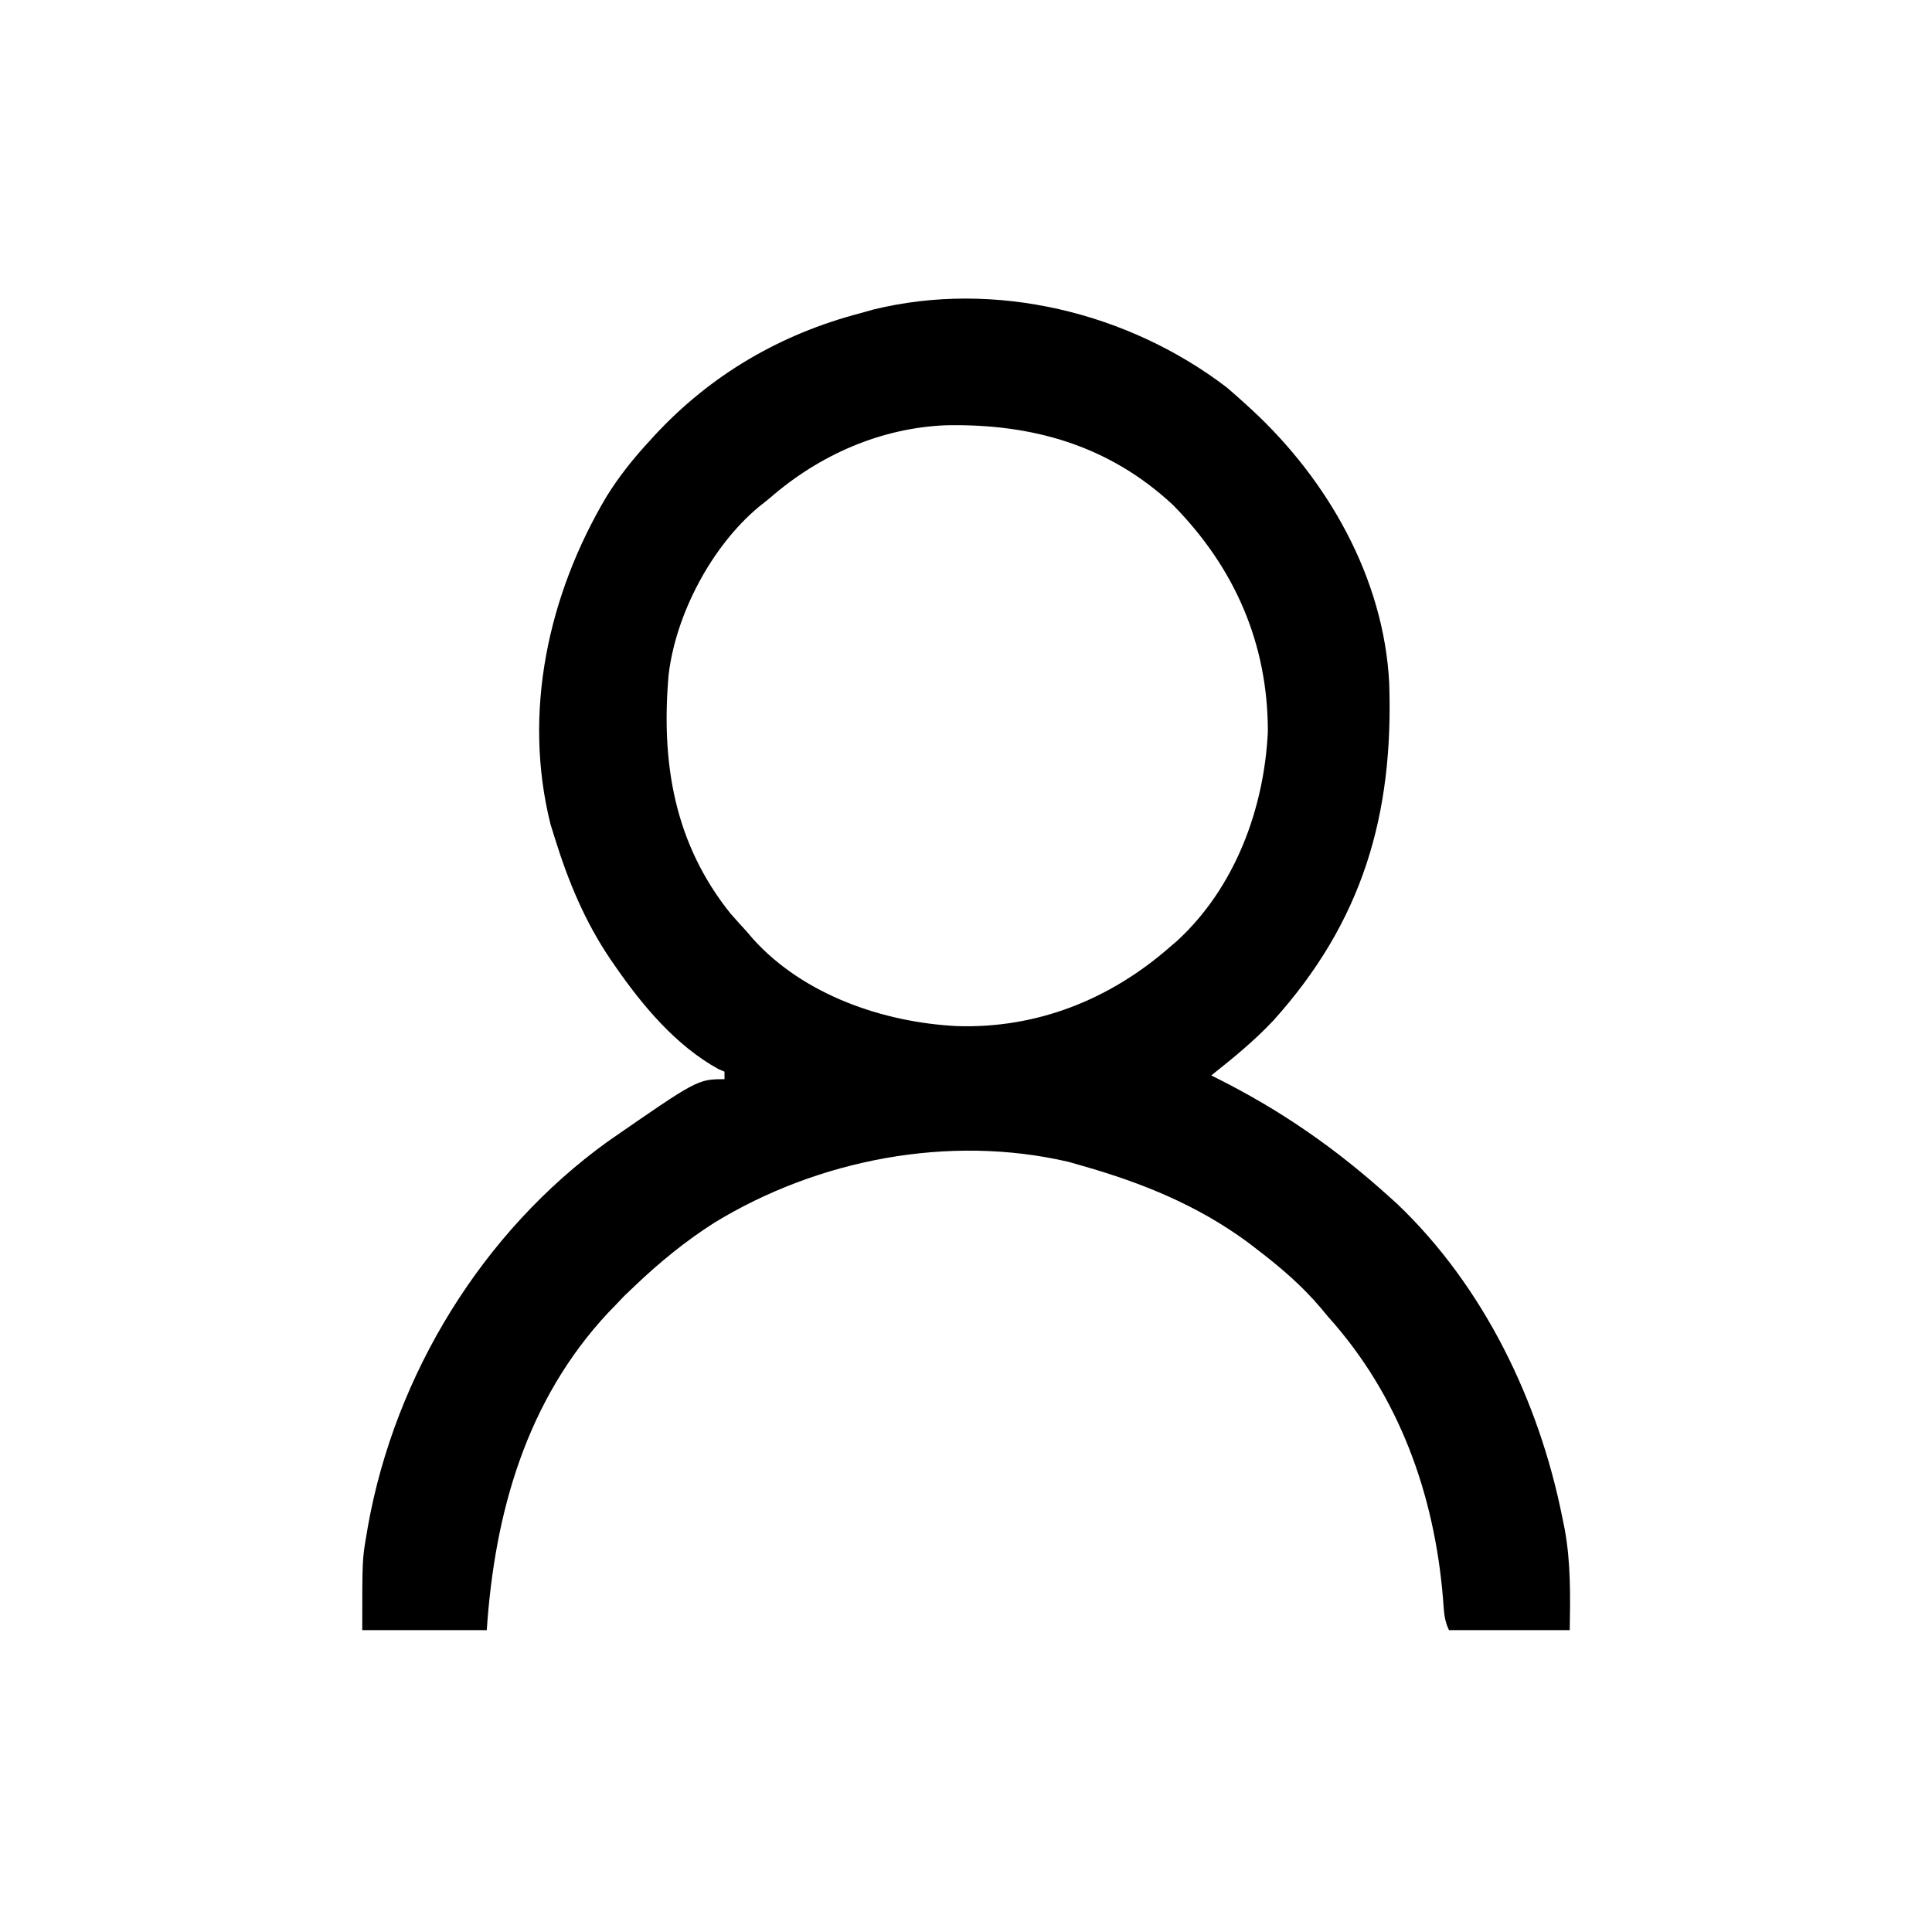 <?xml version="1.0" encoding="UTF-8"?>
<svg version="1.1" xmlns="http://www.w3.org/2000/svg" width="512" height="512">
<path d="M0 0 C1.652 1.407 3.274 2.848 4.875 4.312 C5.408 4.798 5.942 5.284 6.491 5.784 C26.673 24.391 41.595 50.395 43.03 78.332 C44.213 113.201 36.003 141.516 12.277 167.821 C7.258 173.158 1.603 177.768 -4.125 182.312 C-3.623 182.563 -3.12 182.814 -2.603 183.072 C14.394 191.615 28.765 201.586 42.875 214.312 C43.624 214.988 44.373 215.663 45.145 216.359 C68.068 238.209 82.725 268.587 88.875 299.312 C89.215 300.977 89.215 300.977 89.562 302.676 C91.164 311.605 91.022 320.266 90.875 329.312 C80.315 329.312 69.755 329.312 58.875 329.312 C57.511 326.584 57.526 323.891 57.28 320.889 C55 293.256 45.616 267.14 26.875 246.312 C25.908 245.15 25.908 245.15 24.922 243.965 C19.848 237.952 14.114 233.084 7.875 228.312 C7.084 227.705 6.292 227.098 5.477 226.473 C-7.887 216.683 -22.29 210.847 -38.125 206.312 C-39.393 205.949 -40.662 205.585 -41.969 205.211 C-73.591 197.855 -108.323 204.545 -135.833 221.356 C-143.564 226.285 -150.51 231.972 -157.125 238.312 C-158.424 239.55 -158.424 239.55 -159.75 240.812 C-160.926 242.05 -160.926 242.05 -162.125 243.312 C-162.705 243.909 -163.285 244.506 -163.883 245.121 C-185.671 268.404 -194.057 298.287 -196.125 329.312 C-207.015 329.312 -217.905 329.312 -229.125 329.312 C-229.125 310.563 -229.125 310.563 -228 304.062 C-227.869 303.282 -227.739 302.502 -227.604 301.698 C-220.392 261.543 -197.282 223.741 -164.072 199.834 C-140.235 183.312 -140.235 183.312 -133.125 183.312 C-133.125 182.653 -133.125 181.993 -133.125 181.312 C-133.65 181.091 -134.174 180.869 -134.715 180.641 C-146.026 174.408 -154.89 163.779 -162.125 153.312 C-162.531 152.726 -162.937 152.14 -163.355 151.536 C-170.14 141.512 -174.549 130.844 -178.125 119.312 C-178.487 118.15 -178.849 116.987 -179.223 115.789 C-186.683 86.016 -179.808 54.92 -164.469 29.031 C-161.176 23.684 -157.371 18.933 -153.125 14.312 C-152.678 13.823 -152.231 13.333 -151.77 12.829 C-136.815 -3.364 -118.346 -14.132 -97.125 -19.688 C-95.993 -20.007 -94.861 -20.327 -93.695 -20.656 C-61.499 -28.541 -26.129 -19.971 0 0 Z M-121.125 29.312 C-122.094 30.087 -123.064 30.862 -124.062 31.66 C-136.544 42.083 -146.048 60.08 -147.942 76.193 C-149.953 99.47 -146.46 120.766 -131.562 139.375 C-130.101 141.037 -128.624 142.685 -127.125 144.312 C-126.586 144.943 -126.047 145.573 -125.492 146.223 C-112.061 161.037 -91.017 168.24 -71.549 169.238 C-50.337 169.924 -30.958 162.186 -15.125 148.312 C-14.437 147.72 -13.748 147.127 -13.039 146.516 C2.194 132.426 9.894 111.601 10.871 91.234 C10.894 67.909 2.112 47.752 -14.312 31.094 C-31.343 15.279 -51.568 9.588 -74.32 10.008 C-91.734 10.693 -108.04 17.895 -121.125 29.312 Z " fill="#000000" transform="translate(325.125,102.688)"/>
</svg>
